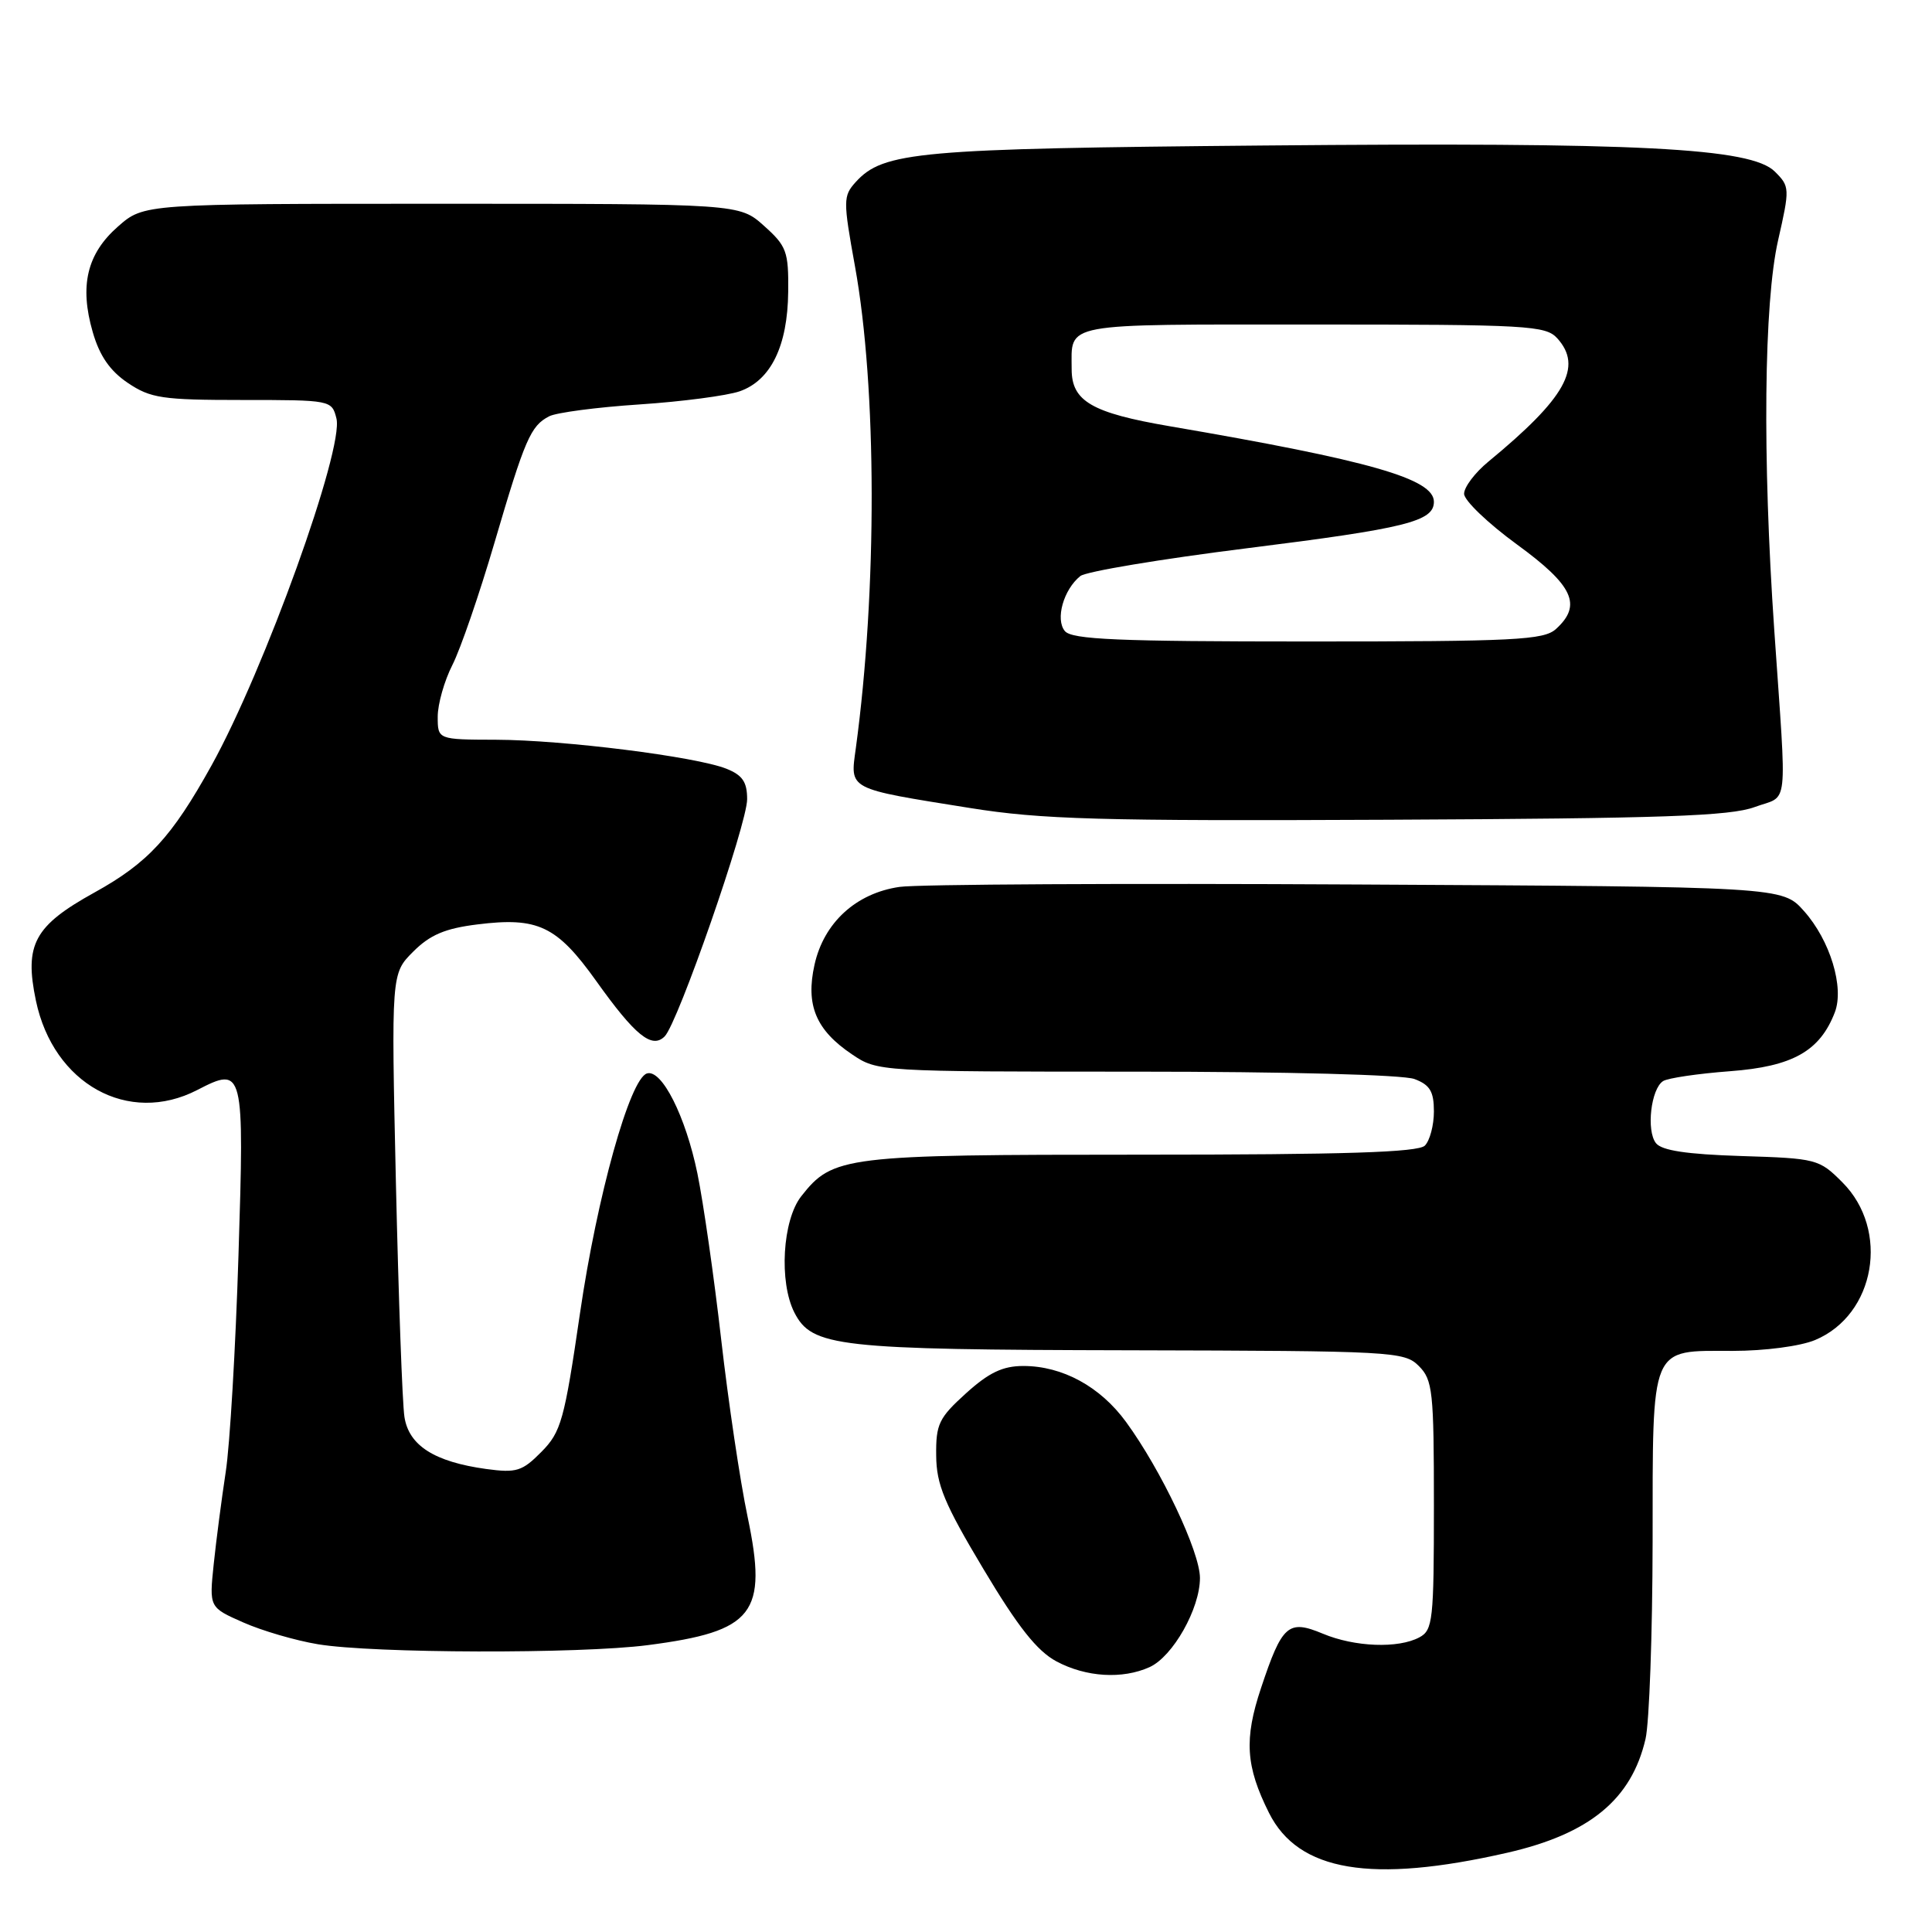 <?xml version="1.0" encoding="UTF-8" standalone="no"?>
<!DOCTYPE svg PUBLIC "-//W3C//DTD SVG 1.1//EN" "http://www.w3.org/Graphics/SVG/1.1/DTD/svg11.dtd" >
<svg xmlns="http://www.w3.org/2000/svg" xmlns:xlink="http://www.w3.org/1999/xlink" version="1.1" viewBox="0 0 256 256">
 <g >
 <path fill="currentColor"
d=" M 199.71 245.50 C 210.62 243.01 216.18 238.44 218.04 230.42 C 218.54 228.27 218.96 216.52 218.98 204.32 C 219.00 177.92 218.55 179.00 229.60 179.00 C 233.83 179.00 238.56 178.38 240.51 177.56 C 248.50 174.22 250.44 162.98 244.12 156.66 C 241.05 153.58 240.70 153.49 230.73 153.18 C 223.49 152.95 220.18 152.45 219.42 151.47 C 218.12 149.81 218.76 144.27 220.37 143.25 C 220.99 142.85 224.99 142.26 229.25 141.94 C 237.52 141.32 241.14 139.29 243.12 134.15 C 244.40 130.84 242.50 124.59 239.03 120.71 C 236.17 117.50 236.17 117.50 179.83 117.20 C 148.85 117.03 121.56 117.17 119.19 117.52 C 113.44 118.35 109.17 122.25 107.93 127.82 C 106.73 133.18 108.11 136.49 112.90 139.71 C 116.27 141.99 116.52 142.00 150.58 142.00 C 170.44 142.00 185.95 142.41 187.43 142.98 C 189.48 143.75 190.00 144.63 190.00 147.28 C 190.00 149.10 189.46 151.14 188.80 151.80 C 187.91 152.69 178.19 153.00 151.27 153.00 C 111.83 153.00 110.36 153.18 106.17 158.51 C 103.68 161.68 103.20 169.87 105.26 173.92 C 107.59 178.47 110.90 178.84 149.75 178.92 C 184.61 179.00 186.08 179.08 188.00 181.00 C 189.84 182.84 190.00 184.33 190.00 199.46 C 190.00 214.72 189.86 216.01 188.07 216.96 C 185.27 218.46 179.50 218.24 175.28 216.47 C 170.70 214.56 169.89 215.27 167.09 223.68 C 164.83 230.45 165.06 234.04 168.15 240.22 C 172.04 247.99 181.70 249.61 199.71 245.50 Z  M 152.33 220.90 C 155.42 219.49 159.00 213.15 159.00 209.09 C 159.00 205.63 153.87 194.80 149.21 188.42 C 145.79 183.73 140.78 181.00 135.60 181.00 C 132.87 181.00 131.04 181.87 128.00 184.62 C 124.41 187.87 124.00 188.70 124.05 192.87 C 124.08 196.72 125.13 199.25 130.30 207.89 C 134.89 215.58 137.41 218.76 139.98 220.14 C 143.91 222.24 148.73 222.53 152.33 220.90 Z  M 85.83 217.99 C 99.93 216.16 101.75 213.82 99.06 200.98 C 98.07 196.29 96.50 185.71 95.56 177.48 C 94.62 169.24 93.20 159.35 92.41 155.49 C 90.85 147.91 87.68 141.62 85.72 142.24 C 83.46 142.94 79.12 158.47 76.85 174.03 C 74.78 188.21 74.35 189.74 71.74 192.38 C 69.19 194.96 68.43 195.19 64.43 194.65 C 57.56 193.70 54.18 191.55 53.59 187.75 C 53.31 185.96 52.81 172.01 52.46 156.75 C 51.84 129.01 51.84 129.01 54.75 126.10 C 56.98 123.87 58.97 123.02 63.26 122.49 C 71.27 121.49 73.78 122.68 78.99 129.97 C 84.16 137.22 86.38 139.02 88.07 137.33 C 89.83 135.57 99.00 109.20 99.00 105.90 C 99.00 103.61 98.38 102.71 96.25 101.86 C 92.20 100.25 74.66 98.05 65.75 98.02 C 58.00 98.00 58.00 98.00 58.00 94.96 C 58.00 93.29 58.88 90.20 59.95 88.10 C 61.02 86.00 63.52 78.73 65.51 71.95 C 69.56 58.15 70.31 56.43 72.77 55.16 C 73.72 54.67 79.10 53.96 84.73 53.59 C 90.35 53.22 96.33 52.43 98.01 51.85 C 102.14 50.41 104.37 45.84 104.44 38.67 C 104.50 33.32 104.23 32.60 101.23 29.92 C 97.97 27.00 97.97 27.00 58.52 27.00 C 19.07 27.00 19.07 27.00 15.64 30.01 C 11.52 33.62 10.51 37.86 12.29 44.01 C 13.20 47.16 14.57 49.14 16.94 50.74 C 19.96 52.77 21.49 53.00 32.13 53.00 C 43.86 53.00 43.97 53.02 44.58 55.45 C 45.59 59.48 35.05 88.76 28.02 101.44 C 22.76 110.92 19.61 114.34 12.52 118.26 C 4.53 122.68 3.20 125.14 4.76 132.60 C 7.08 143.65 17.02 149.14 26.14 144.43 C 32.29 141.25 32.38 141.61 31.60 166.32 C 31.22 178.57 30.46 191.49 29.91 195.04 C 29.37 198.59 28.65 204.09 28.32 207.24 C 27.72 212.99 27.72 212.99 32.23 214.98 C 34.71 216.08 39.16 217.38 42.12 217.87 C 49.43 219.09 76.81 219.16 85.83 217.99 Z  M 232.50 106.94 C 237.08 105.25 236.78 107.94 235.10 83.50 C 233.52 60.58 233.72 40.12 235.61 31.83 C 237.17 24.96 237.16 24.71 235.18 22.74 C 232.03 19.59 217.29 18.83 167.50 19.28 C 121.55 19.69 117.04 20.09 113.37 24.14 C 111.72 25.97 111.71 26.57 113.29 35.29 C 116.20 51.35 116.24 78.24 113.40 99.15 C 112.64 104.69 112.18 104.45 128.50 107.06 C 137.98 108.58 145.65 108.80 184.00 108.62 C 220.35 108.45 229.23 108.14 232.50 106.94 Z  M 141.10 83.62 C 139.81 82.07 140.92 78.12 143.15 76.33 C 143.89 75.73 153.85 74.07 165.28 72.64 C 186.31 70.01 190.00 69.09 190.00 66.49 C 190.00 63.44 181.53 61.02 155.00 56.48 C 144.66 54.71 142.00 53.16 142.00 48.93 C 142.00 42.69 140.31 43.00 173.95 43.00 C 202.46 43.00 204.81 43.13 206.35 44.83 C 209.76 48.61 207.46 52.73 197.23 61.16 C 195.45 62.62 194.00 64.54 194.00 65.43 C 194.00 66.31 197.15 69.33 201.00 72.14 C 208.48 77.59 209.67 80.18 206.17 83.35 C 204.55 84.81 200.78 85.00 173.29 85.00 C 148.13 85.00 142.03 84.74 141.10 83.62 Z "/>
</g>
</svg>